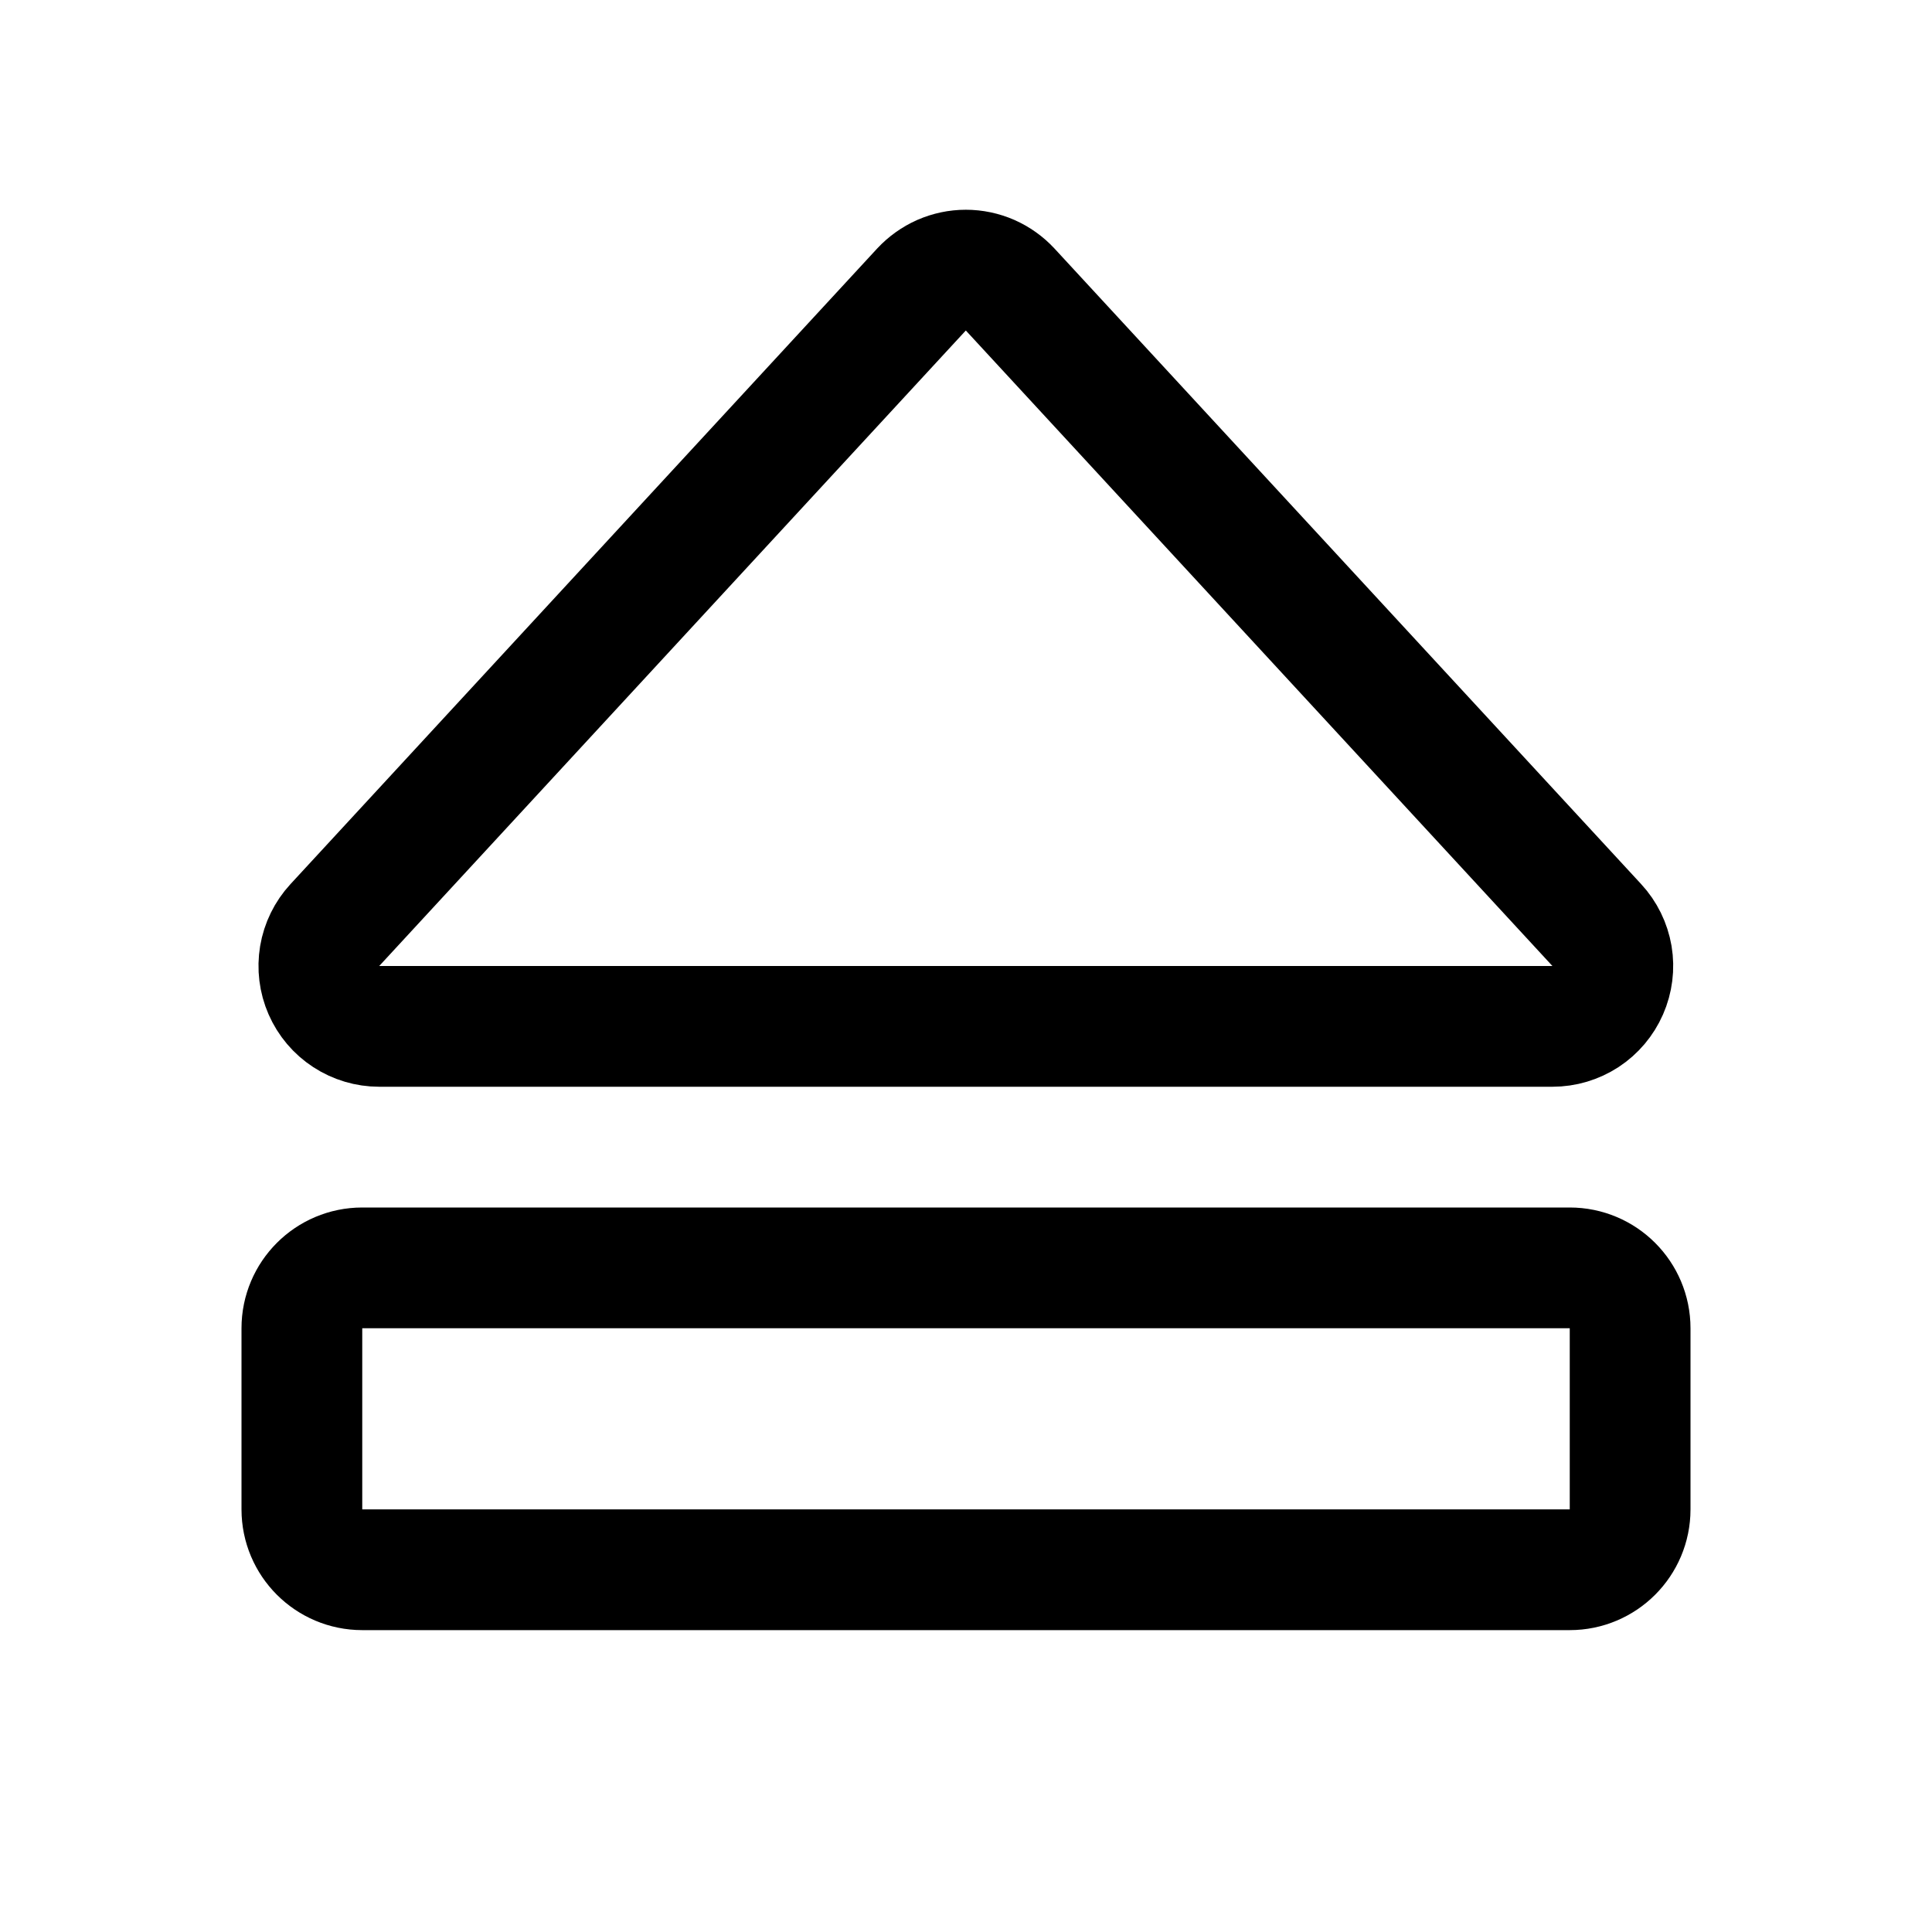 <svg   viewBox="0 0 32 32" fill="none" xmlns="http://www.w3.org/2000/svg">
<path d="M15.262 4.796L5.546 15.322C5.415 15.464 5.327 15.643 5.295 15.834C5.263 16.026 5.287 16.223 5.365 16.401C5.443 16.579 5.571 16.731 5.734 16.837C5.897 16.943 6.087 17 6.281 17H25.713C25.908 17 26.098 16.943 26.261 16.837C26.423 16.731 26.551 16.579 26.629 16.401C26.707 16.223 26.732 16.026 26.7 15.834C26.667 15.643 26.58 15.464 26.448 15.322L16.732 4.796C16.638 4.695 16.525 4.614 16.398 4.558C16.272 4.503 16.135 4.474 15.997 4.474C15.859 4.474 15.723 4.503 15.596 4.558C15.47 4.614 15.356 4.695 15.262 4.796V4.796Z" stroke="black" stroke-width="2" stroke-linecap="round" stroke-linejoin="round"/>
<path d="M5 22V25C5 25.552 5.448 26 6 26H26C26.552 26 27 25.552 27 25V22C27 21.448 26.552 21 26 21H6C5.448 21 5 21.448 5 22Z" stroke="black" stroke-width="2" stroke-linecap="round" stroke-linejoin="round"/>
</svg>
